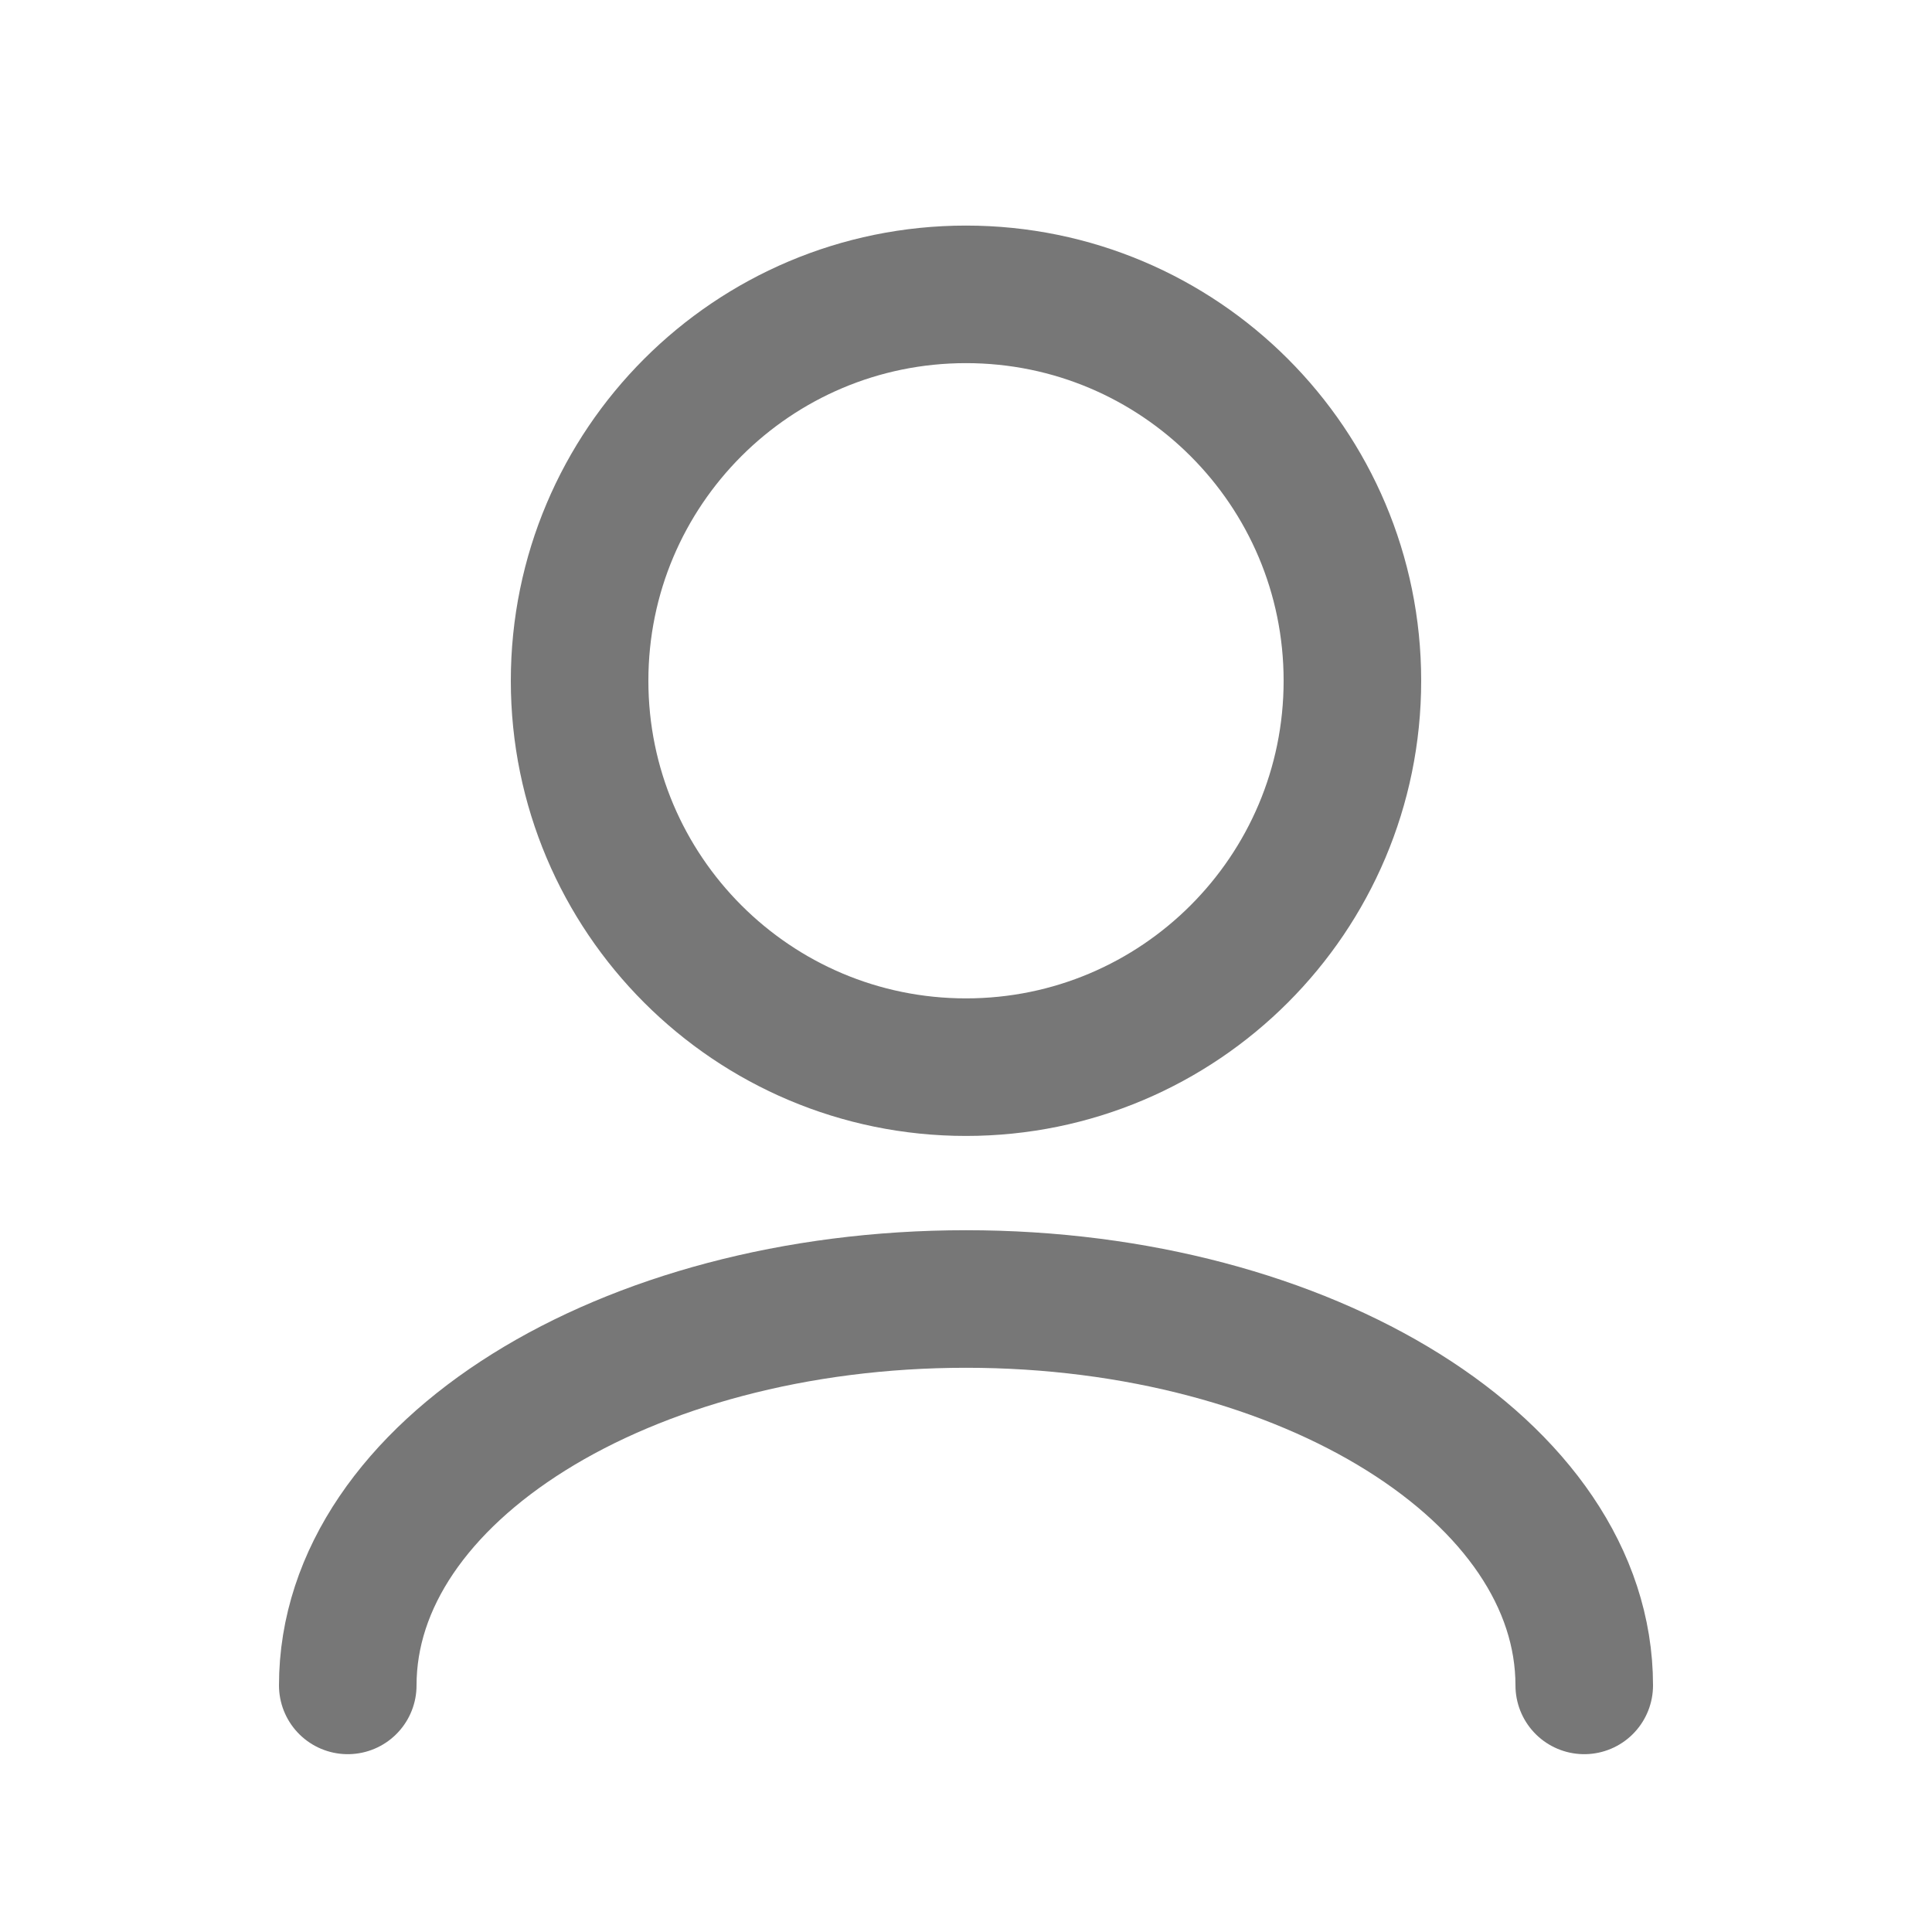 <svg width="25" height="25" viewBox="0 0 25 25" fill="none" xmlns="http://www.w3.org/2000/svg">
<path d="M4.5 21.809C4.5 19.047 8.082 16.809 12.5 16.809C16.918 16.809 20.5 19.047 20.5 21.809" stroke="#777777" stroke-width="1.78" stroke-linecap="round" stroke-linejoin="round"/>
<path d="M12.5 13.809C15.261 13.809 17.5 11.57 17.5 8.809C17.5 6.047 15.261 3.809 12.5 3.809C9.739 3.809 7.5 6.047 7.5 8.809C7.5 11.57 9.739 13.809 12.5 13.809Z" stroke="#777777" stroke-width="1.78" stroke-linecap="round" stroke-linejoin="round"/>
</svg>
